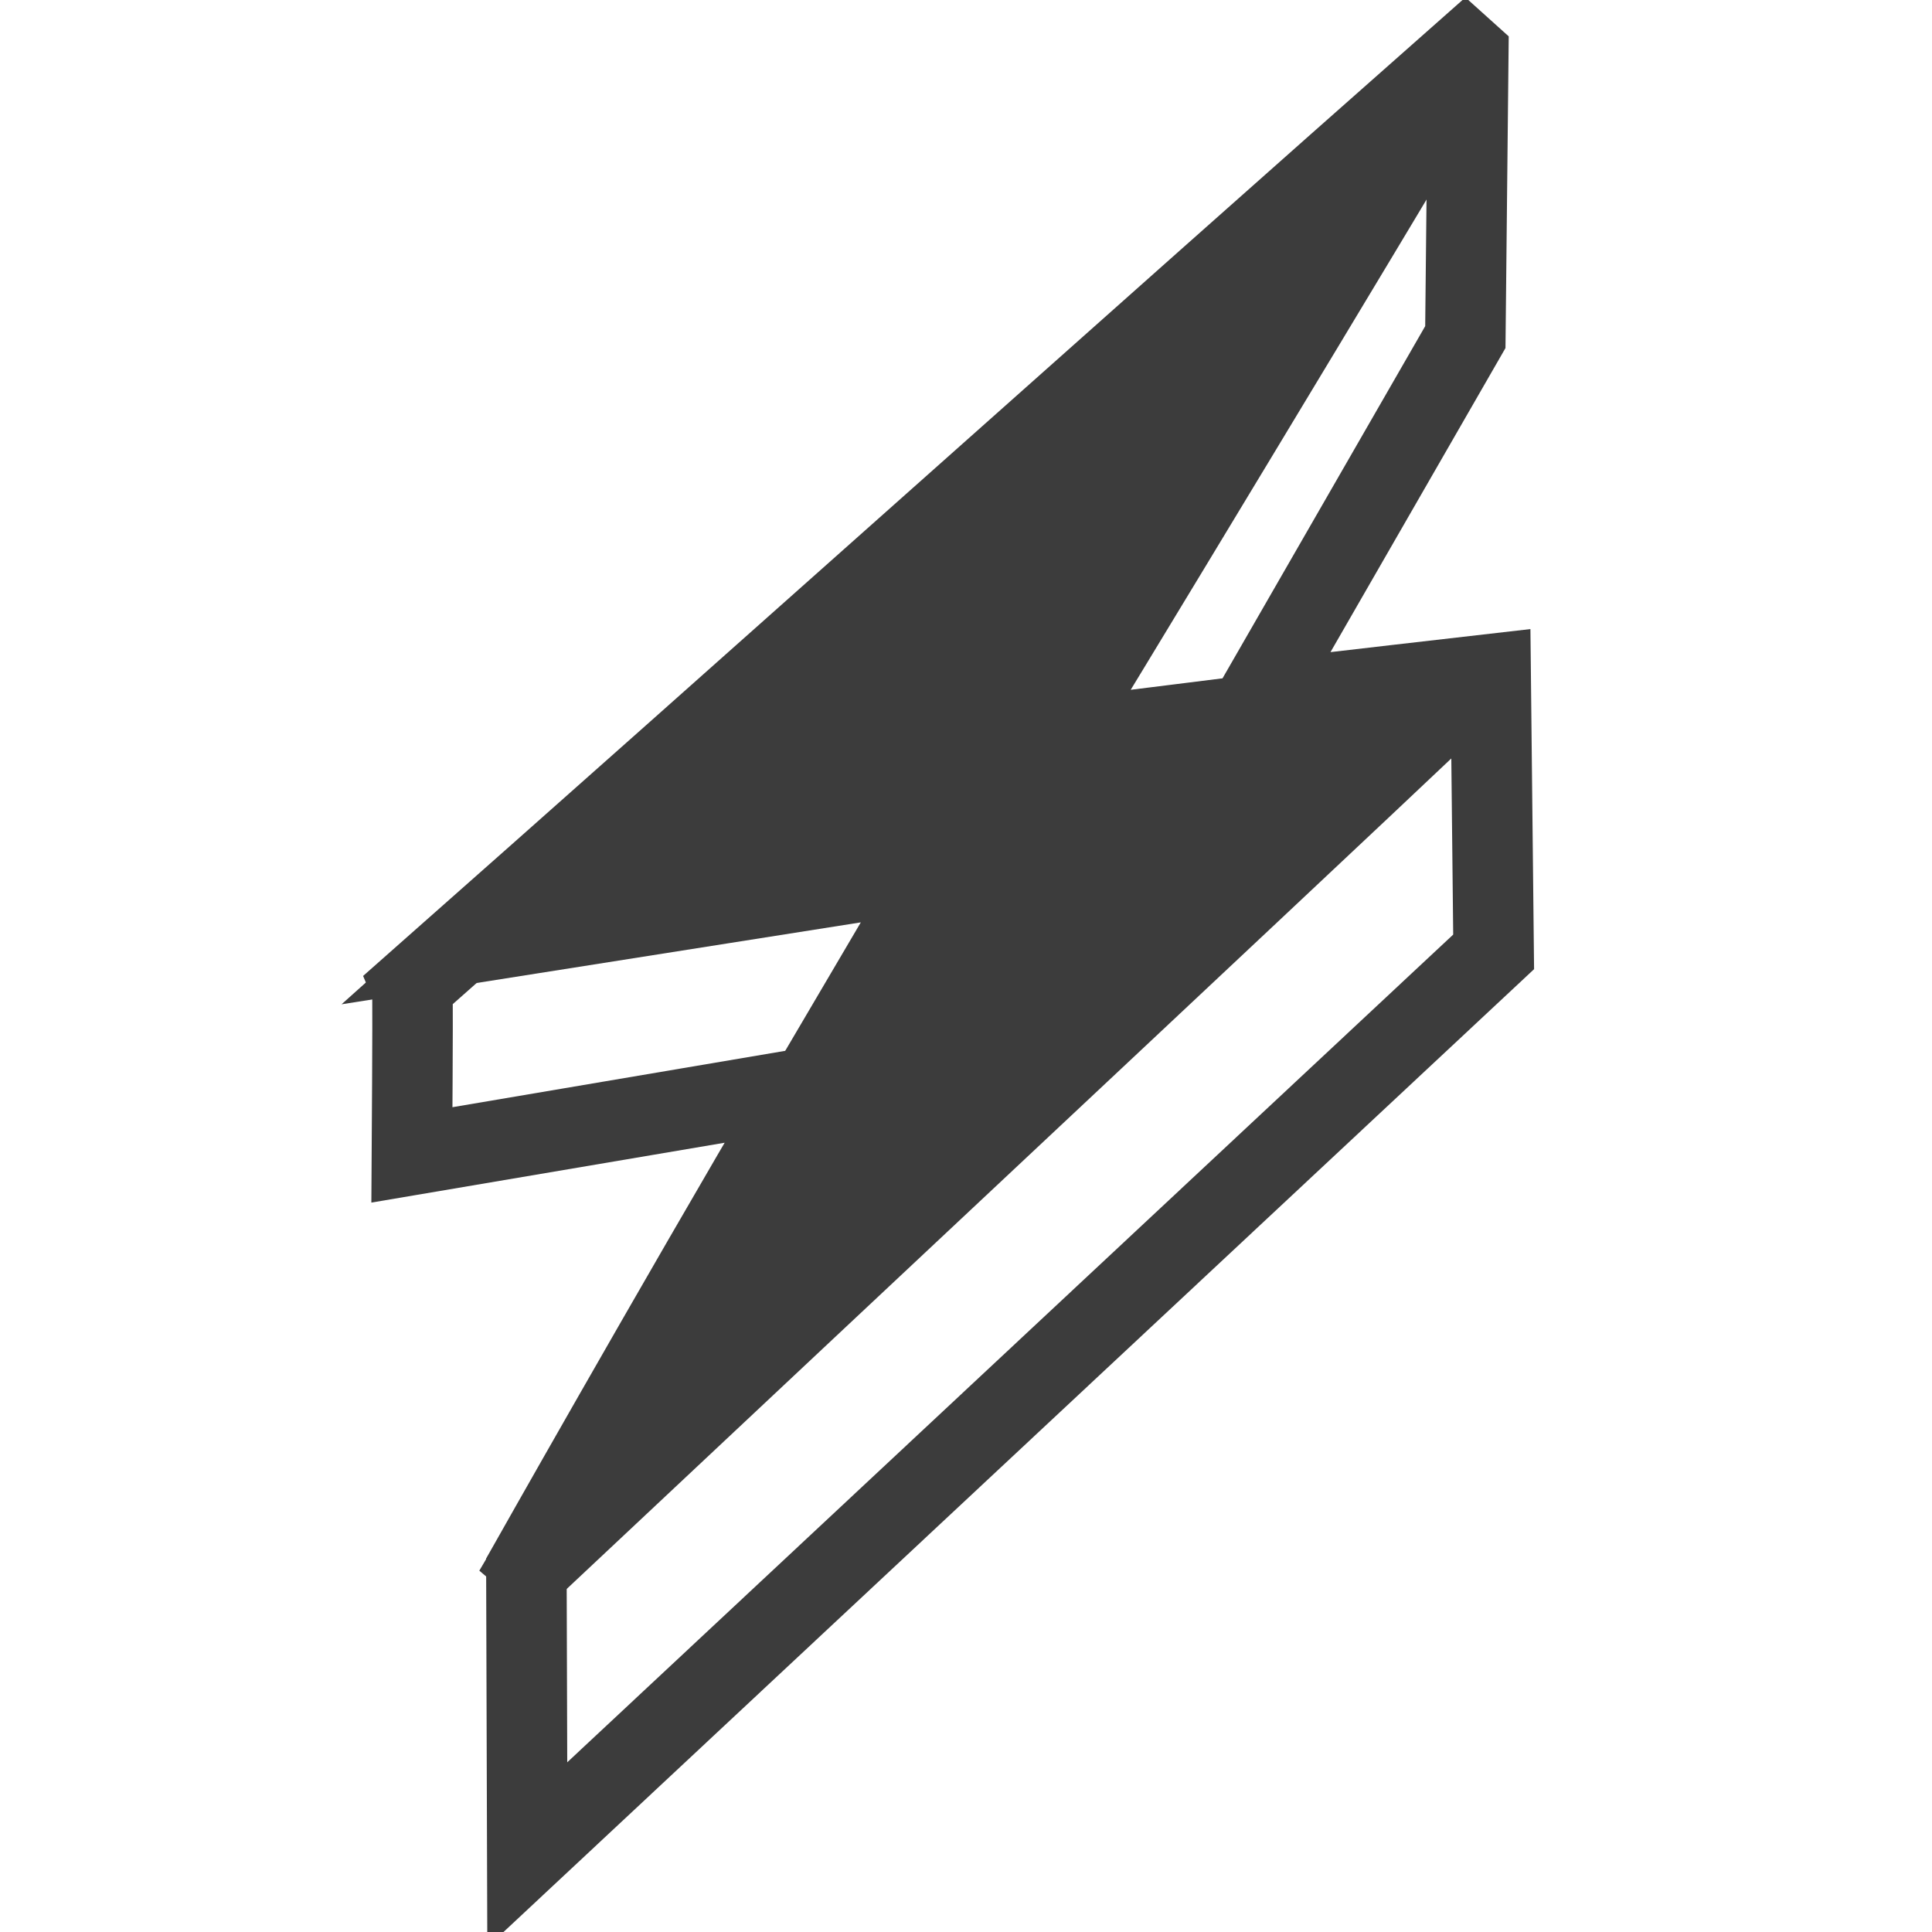 <svg width="48" height="48" viewBox="0 0 48 48" fill="none" xmlns="http://www.w3.org/2000/svg">
<g clip-path="url(#clip0)">
<path fill-rule="evenodd" clip-rule="evenodd" d="M31.196 17.428L36.406 8.375L36.479 1.353C36.431 1.311 36.444 1.323 36.397 1.28C28.178 8.541 18.462 17.242 10.242 24.503C10.255 24.531 10.252 25.927 10.234 28.693L19.949 27.047C16.594 32.75 13.078 38.984 13.078 38.984L13.1 46.08L37.109 23.649L37.035 16.749C37.035 16.749 32.706 17.245 31.196 17.428Z" stroke="#3C3C3C" stroke-width="2"/>
<path fill-rule="evenodd" clip-rule="evenodd" d="M26.348 18.361C29.644 17.961 36.389 17.088 36.389 17.143C36.389 17.198 20.947 31.652 13.273 38.862C13.231 38.826 13.243 38.836 13.2 38.8C16.549 33.109 19.898 27.418 23.246 21.728C23.214 21.678 23.21 21.671 23.178 21.621C19.343 22.226 15.508 22.831 11.674 23.436C19.843 16.112 36.015 2.027 36.015 2.027C36.031 2.071 29.433 13.019 26.263 18.222C26.302 18.287 26.308 18.296 26.348 18.361Z" fill="#3C3C3C" stroke="#3C3C3C" stroke-width="2"/>
</g>
<defs>
<clipPath id="clip0">
<rect width="48" height="48" fill="white"/>
</clipPath>
</defs>
</svg>
